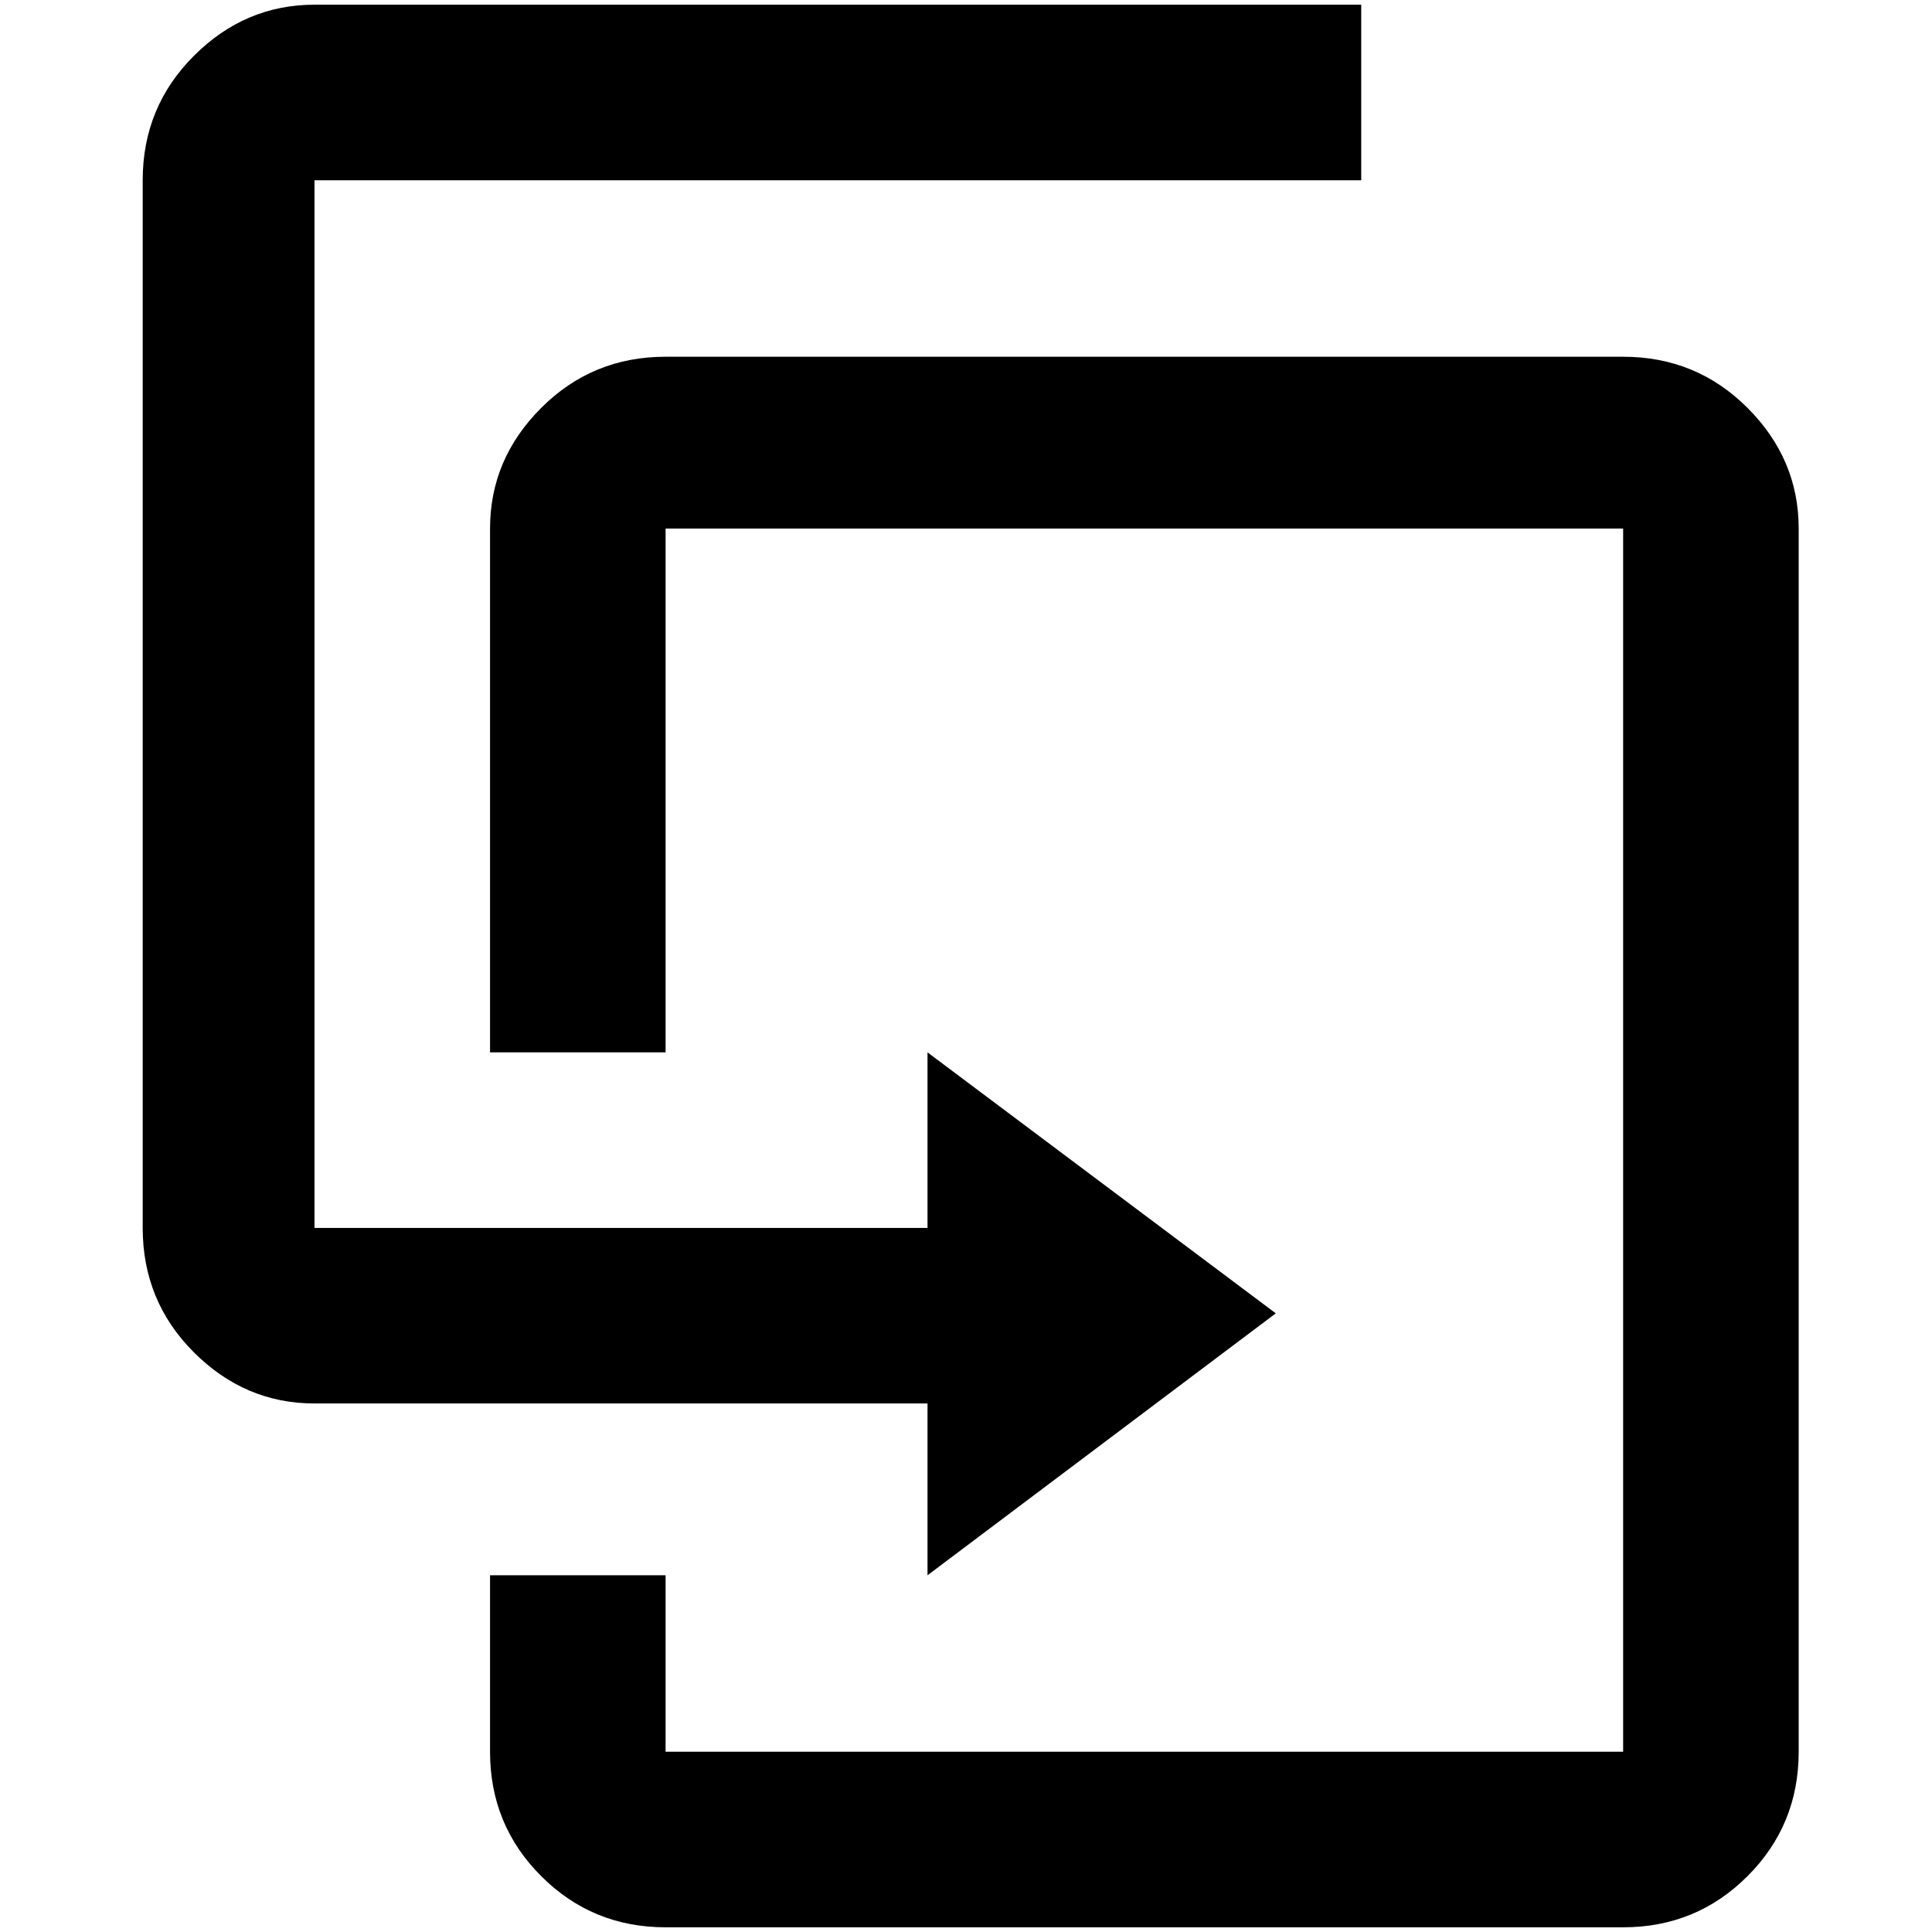 <?xml version="1.0" standalone="no"?>
<!DOCTYPE svg PUBLIC "-//W3C//DTD SVG 1.1//EN" "http://www.w3.org/Graphics/SVG/1.1/DTD/svg11.dtd" >
<svg xmlns="http://www.w3.org/2000/svg" xmlns:xlink="http://www.w3.org/1999/xlink" version="1.1" width="2048" height="2048" viewBox="-10 0 2058 2048">
   <path fill="currentColor"
d="M978 1490h-653q-74 0 -128.5 -54.5t-54.5 -132.5v-1116q0 -78 54.5 -132.5t128.5 -54.5h1115v187h-1115v1116h653v-187l371 278l-371 279v-183zM1719 1861v-1303h-1020v558h-187v-558q0 -74 54.5 -128.5t132.5 -54.5h1020q78 0 132.5 54.5t54.5 128.5v1303
q0 78 -54.5 132.5t-132.5 54.5h-1020q-78 0 -132.5 -54.5t-54.5 -132.5v-188h187v188h1020z" />
</svg>
